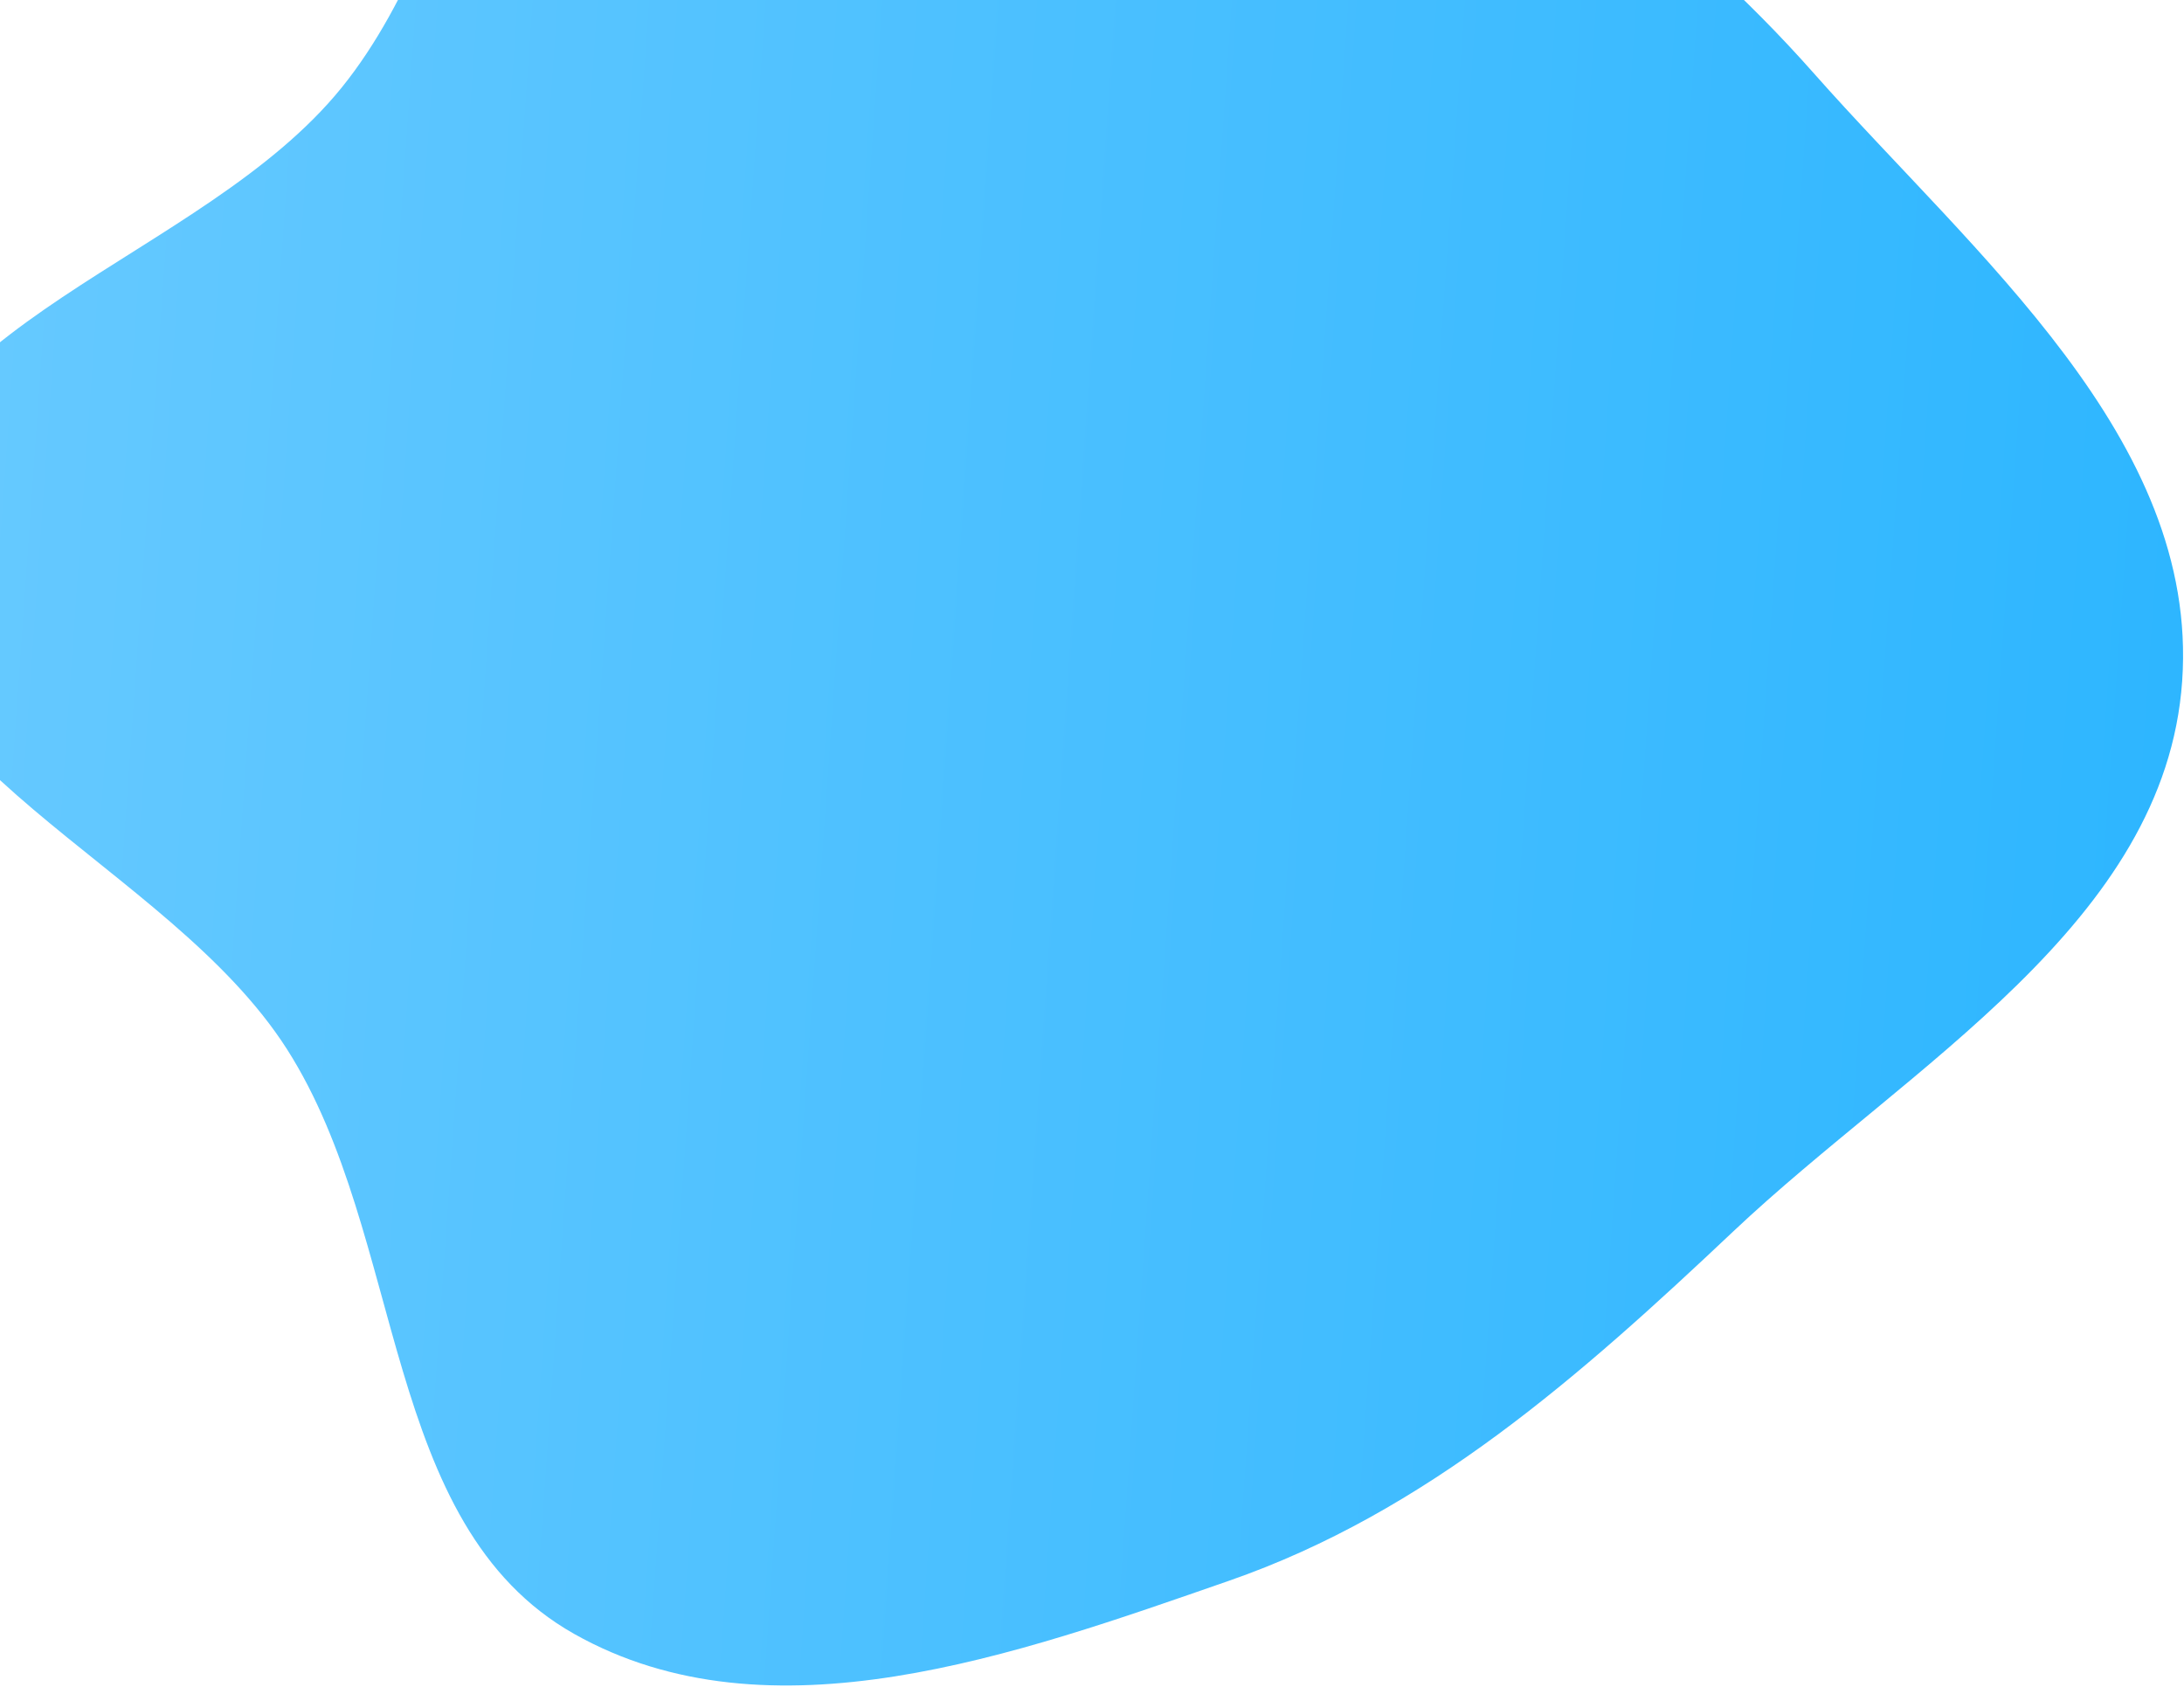 <svg width="1322" height="1021" viewBox="0 0 1322 1021" fill="none" xmlns="http://www.w3.org/2000/svg">
<path fill-rule="evenodd" clip-rule="evenodd" d="M421.283 -282.758C548.247 -330.879 680.949 -232.096 803.189 -172.994C915.872 -118.512 1015.05 -49.318 1097.99 44.424C1195.35 154.479 1331.11 265.593 1320.9 412.181C1310.7 558.729 1156.01 644.512 1049.18 745.346C956.881 832.46 863.739 915.219 743.844 956.843C615.487 1001.41 465.833 1055.72 347.5 988.948C230.21 922.763 246.213 748.695 173.775 635.16C101.435 521.777 -81.192 463.259 -73.575 328.981C-65.962 194.78 122.258 157.551 206.795 53.047C292.424 -52.807 293.969 -234.505 421.283 -282.758Z" fill="url(#paint0_linear_2_92)"/>
<defs>
<linearGradient id="paint0_linear_2_92" x1="-198" y1="-122.788" x2="1486.63" y2="-4.373" gradientUnits="userSpaceOnUse">
<stop stop-color="#6ECCFF"/>
<stop offset="1" stop-color="#28B4FF"/>
</linearGradient>
</defs>
</svg>

